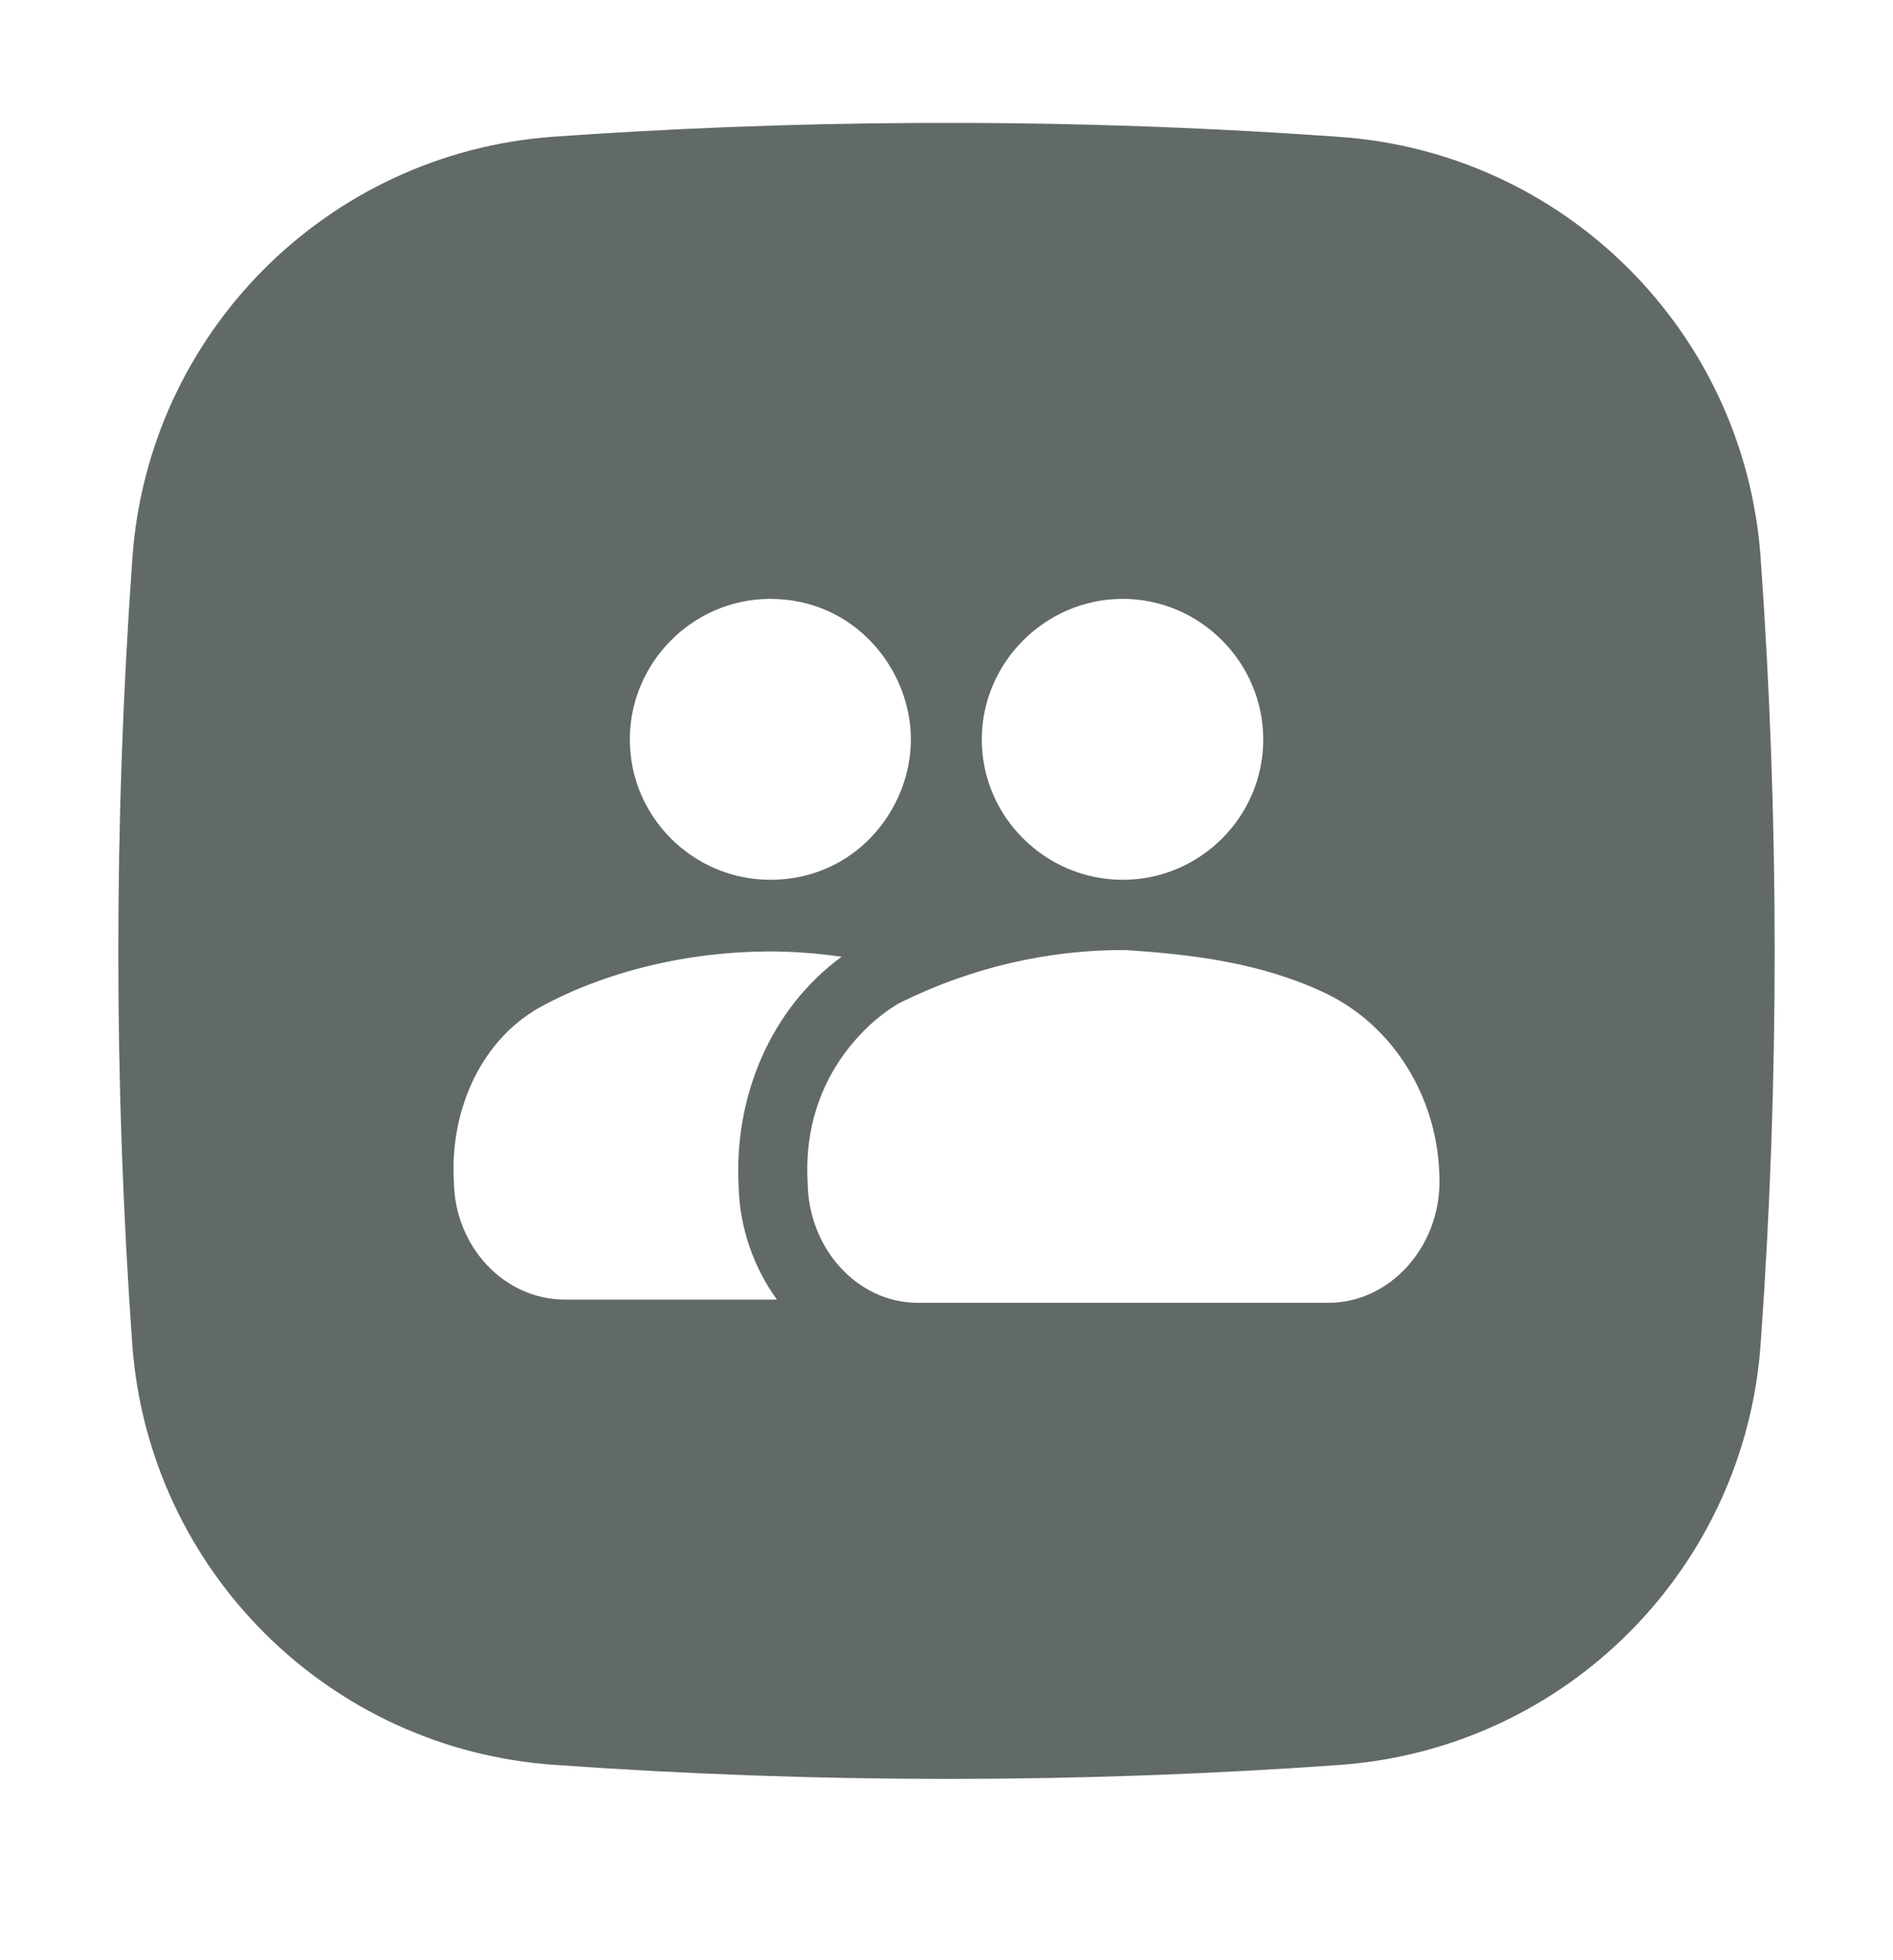 <svg width="28" height="29" viewBox="0 0 28 29" fill="none" xmlns="http://www.w3.org/2000/svg">
<path d="M13.575 1.819C11.63 1.829 9.822 1.906 8.168 2.024C4.832 2.273 2.185 4.935 1.957 8.272C1.681 12.143 1.681 16.029 1.957 19.9C2.206 23.236 4.868 25.883 8.205 26.11C12.075 26.387 15.96 26.387 19.83 26.11C23.167 25.863 25.816 23.201 26.044 19.862C26.32 15.988 26.318 12.098 26.04 8.224C25.79 4.892 23.13 2.25 19.796 2.024C17.601 1.867 15.52 1.809 13.575 1.819ZM11.394 8.86C12.642 8.86 13.473 9.901 13.473 10.941C13.473 11.974 12.65 13.016 11.394 13.016C10.25 13.016 9.316 12.083 9.316 10.941C9.316 9.8 10.25 8.86 11.394 8.86ZM16.607 8.86C17.751 8.86 18.685 9.8 18.685 10.941C18.685 12.083 17.751 13.016 16.607 13.016C15.463 13.016 14.522 12.083 14.522 10.941C14.522 9.8 15.463 8.86 16.607 8.86ZM16.64 14.055C17.656 14.121 18.657 14.246 19.593 14.688C20.619 15.172 21.292 16.265 21.292 17.483C21.291 18.462 20.55 19.274 19.651 19.274H13.574C12.681 19.274 11.957 18.47 11.947 17.5C11.847 15.855 12.985 15.004 13.328 14.827C14.379 14.31 15.509 14.051 16.64 14.055ZM11.359 14.076C11.435 14.075 11.509 14.077 11.585 14.079C11.874 14.087 12.163 14.113 12.449 14.154C11.4 14.923 10.857 16.217 10.925 17.538C10.938 18.158 11.145 18.748 11.492 19.227H8.362C7.435 19.227 6.727 18.42 6.714 17.49C6.647 16.418 7.127 15.339 8.061 14.862C8.222 14.779 9.465 14.087 11.359 14.076Z" fill="#626969"/>
</svg>
